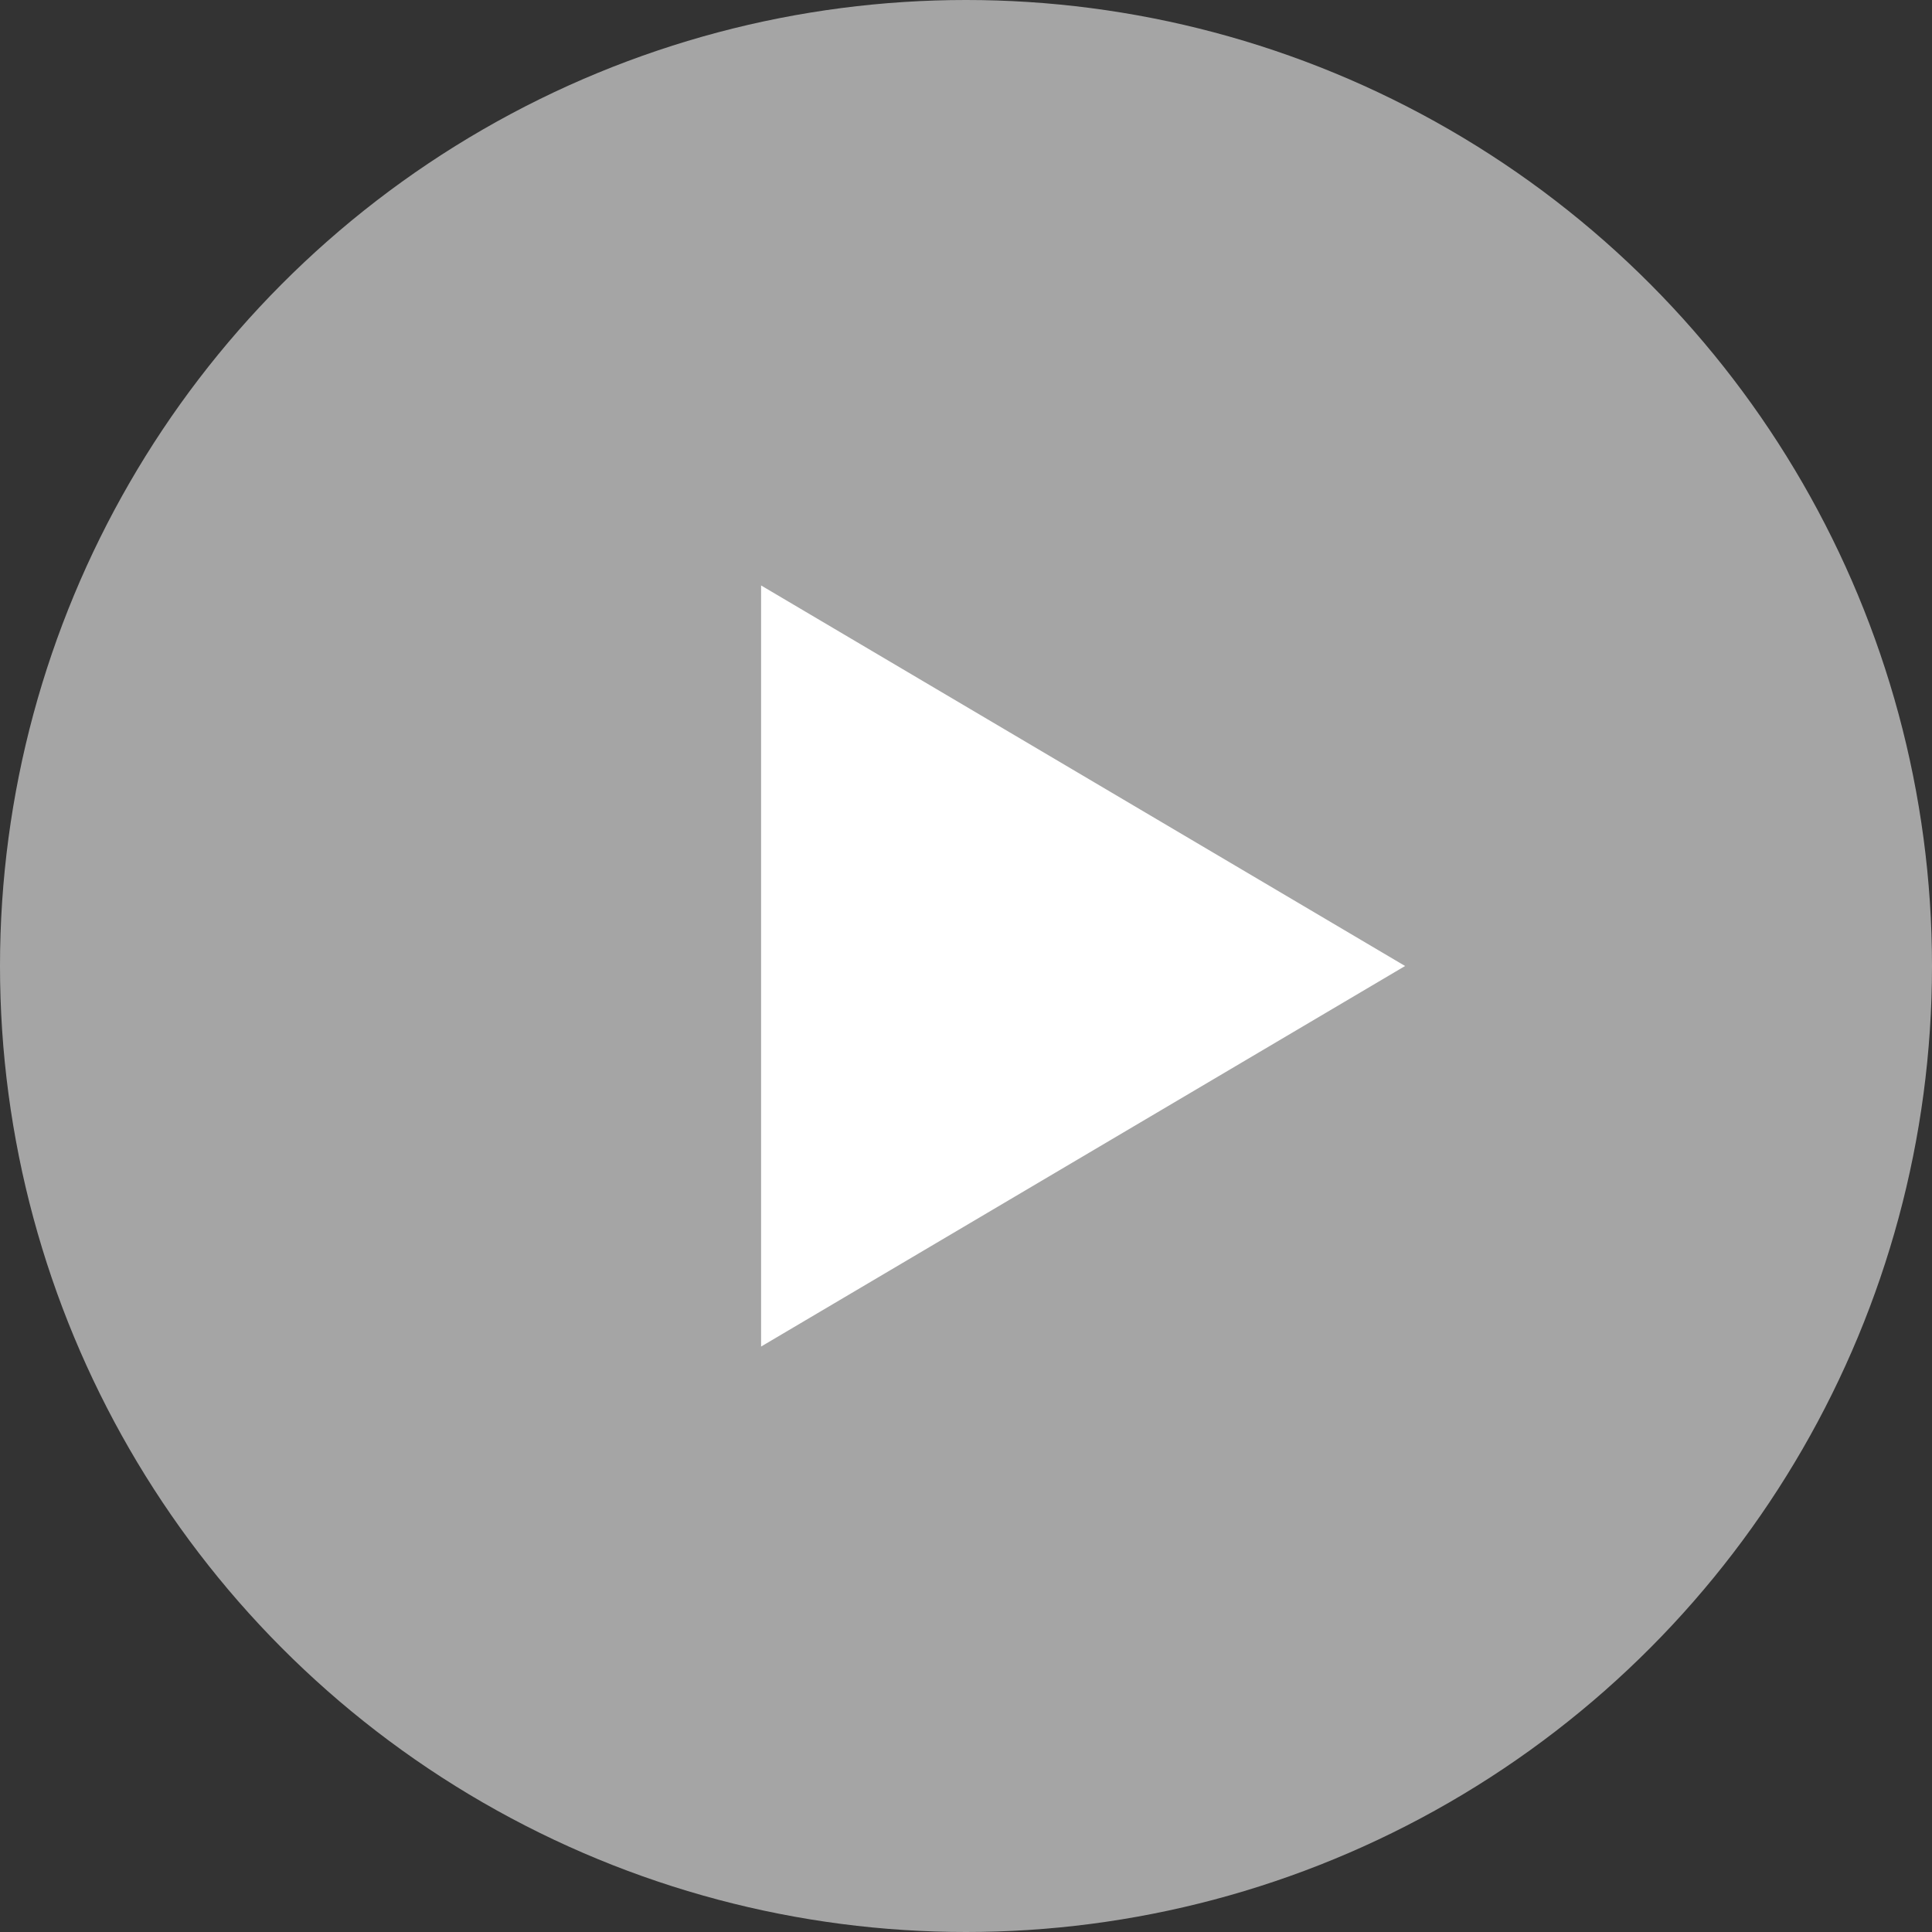 <svg xmlns="http://www.w3.org/2000/svg" width="66" height="66" viewBox="0 0 66 66"><rect x="0" y="0" width="66" height="66" fill="#333333" stroke="none"/><defs><style>.a,.b{fill:#fff;}.a{opacity:0.56;}</style></defs><g transform="translate(-453 -433)"><circle class="a" cx="33" cy="33" r="33" transform="translate(453 433)"/><path class="b" d="M13,0,26,22H0Z" transform="translate(501 453) rotate(90)"/></g></svg>